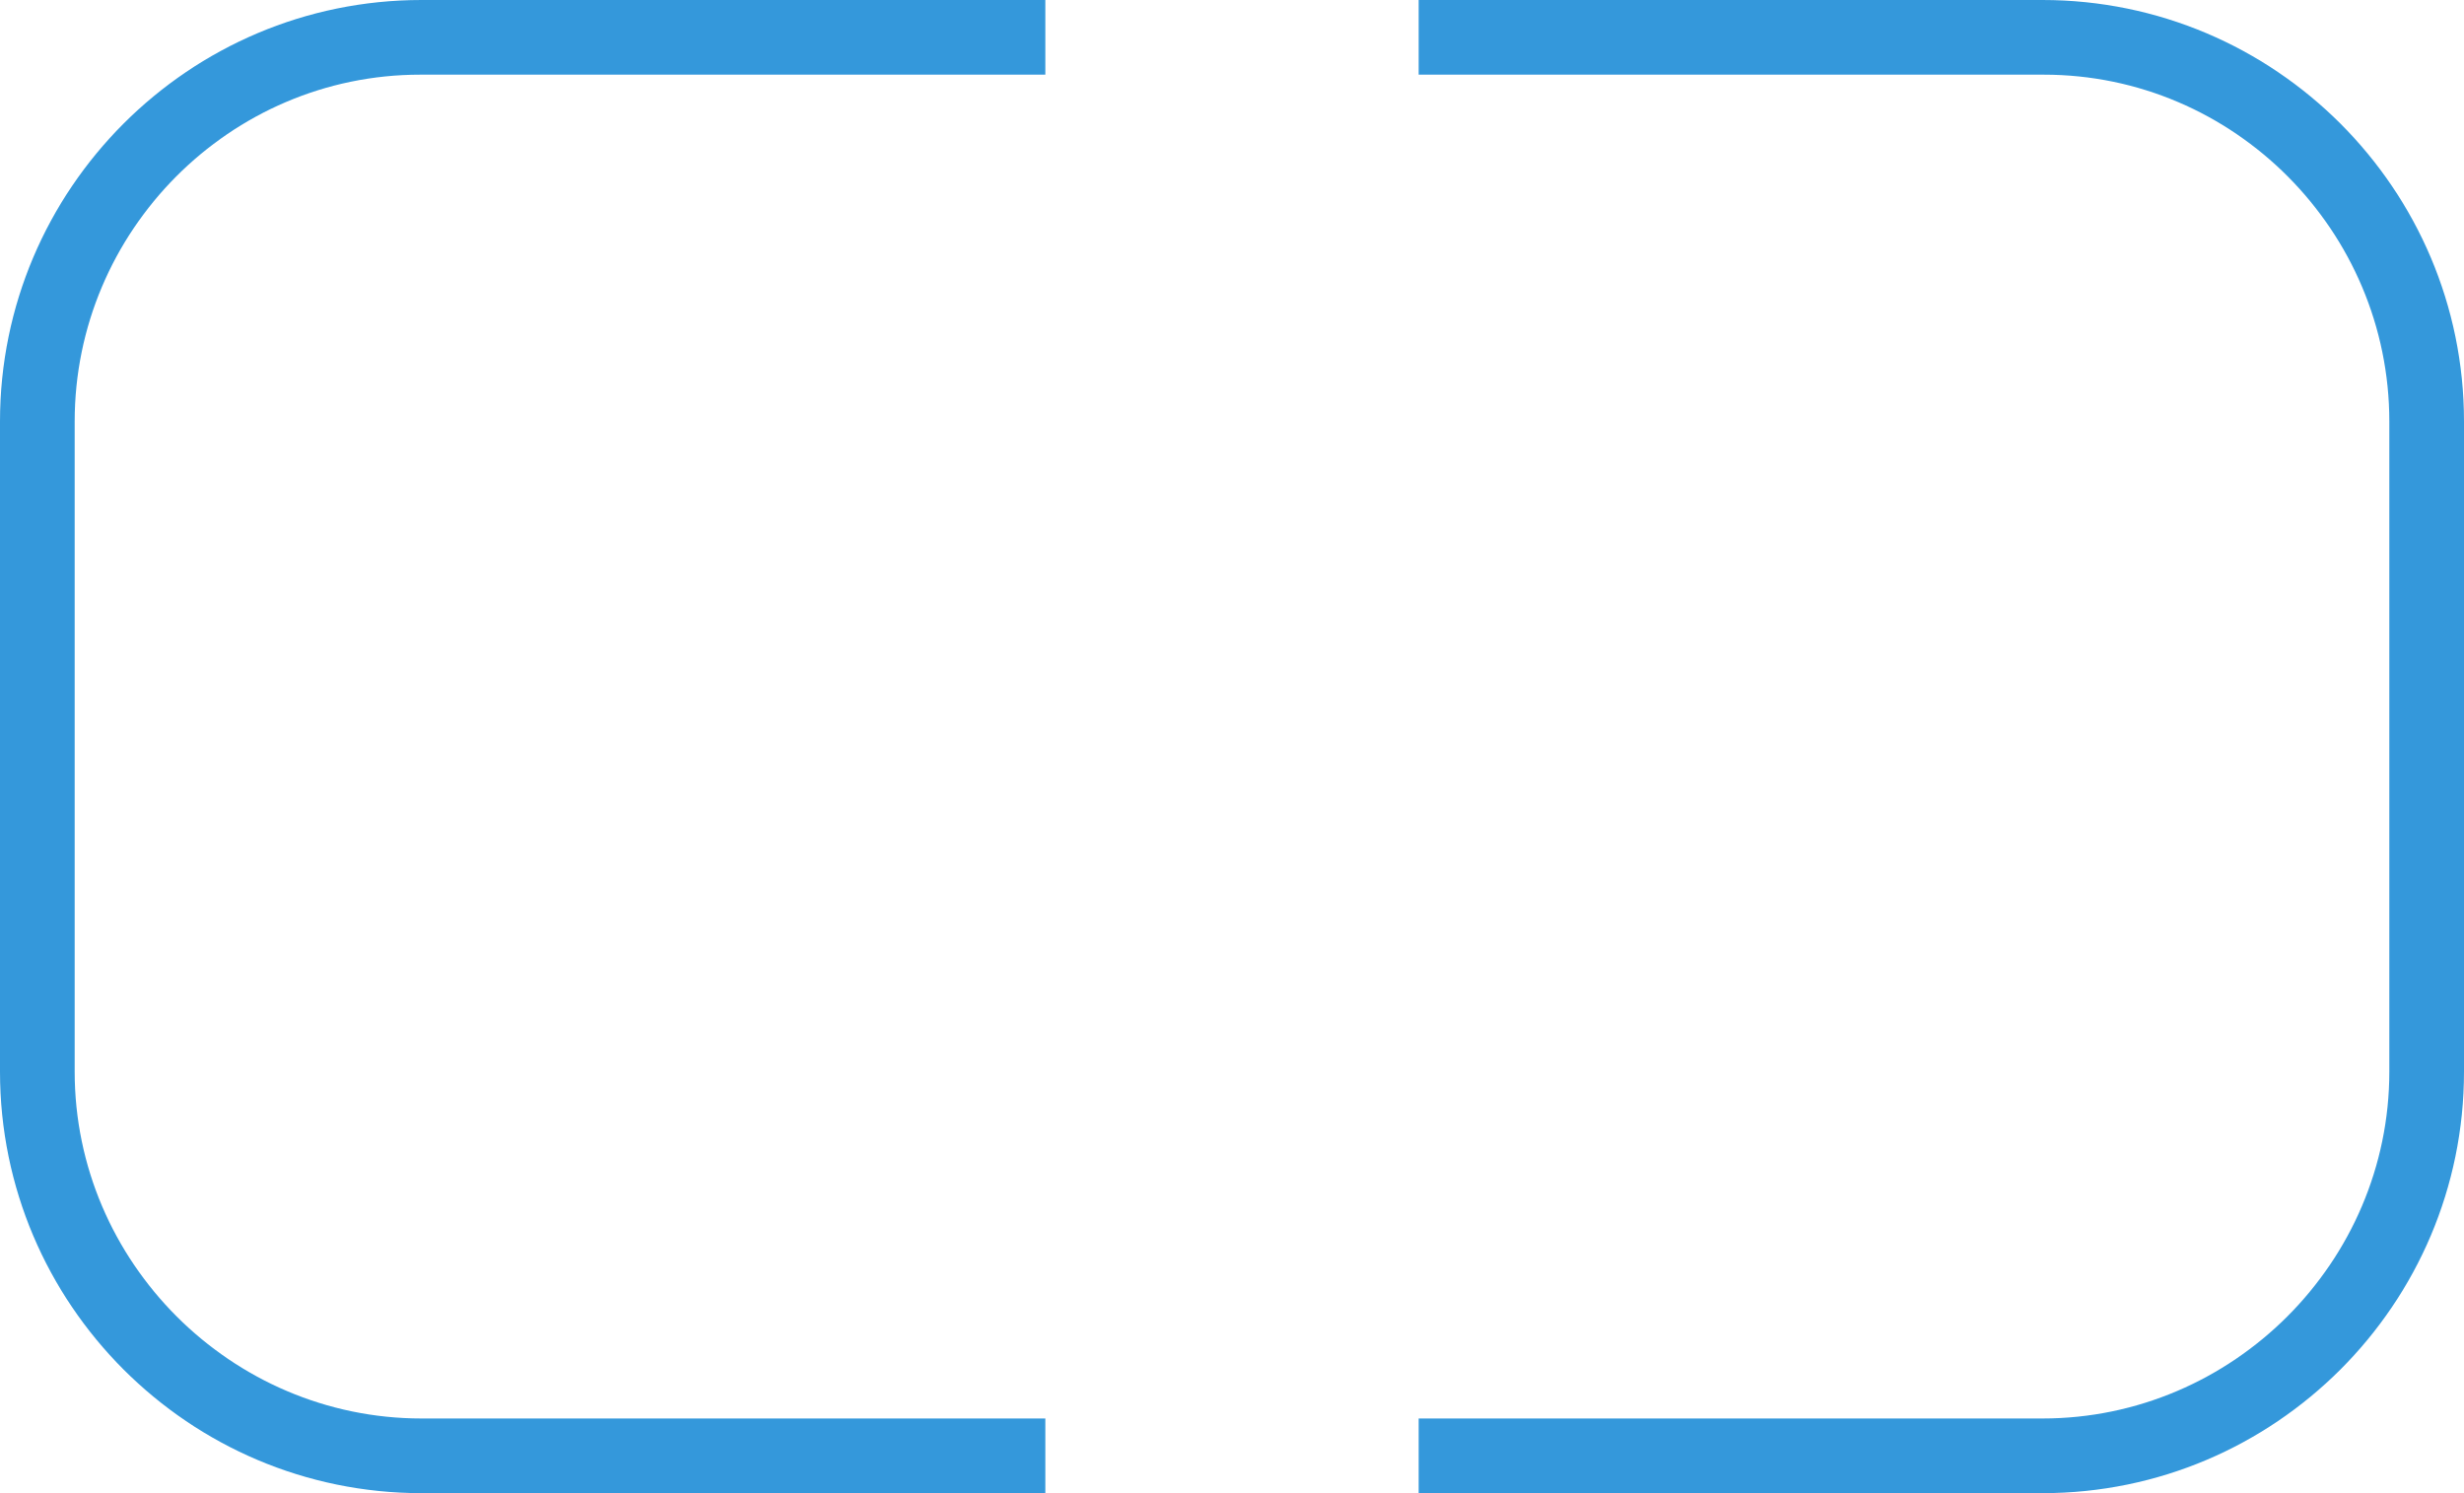 <svg width="66" height="40" viewBox="0 0 66 40" fill="none" xmlns="http://www.w3.org/2000/svg">
<path fill-rule="evenodd" clip-rule="evenodd" d="M0 28.709V11.291C0 5.065 5.065 0 11.291 0H28V2H11.255C6.154 2 2 6.191 2 11.291V28.709C2 33.809 6.191 38 11.291 38H28V40H11.291C5.065 40 0 34.934 0 28.709ZM66 28.709V11.291C66 5.065 60.935 0 54.709 0H38V2H54.745C59.846 2 64 6.191 64 11.291V28.709C64 33.809 59.809 38 54.709 38H38V40H54.709C60.935 40 66 34.934 66 28.709Z" fill="#3498DB"/>
</svg>
